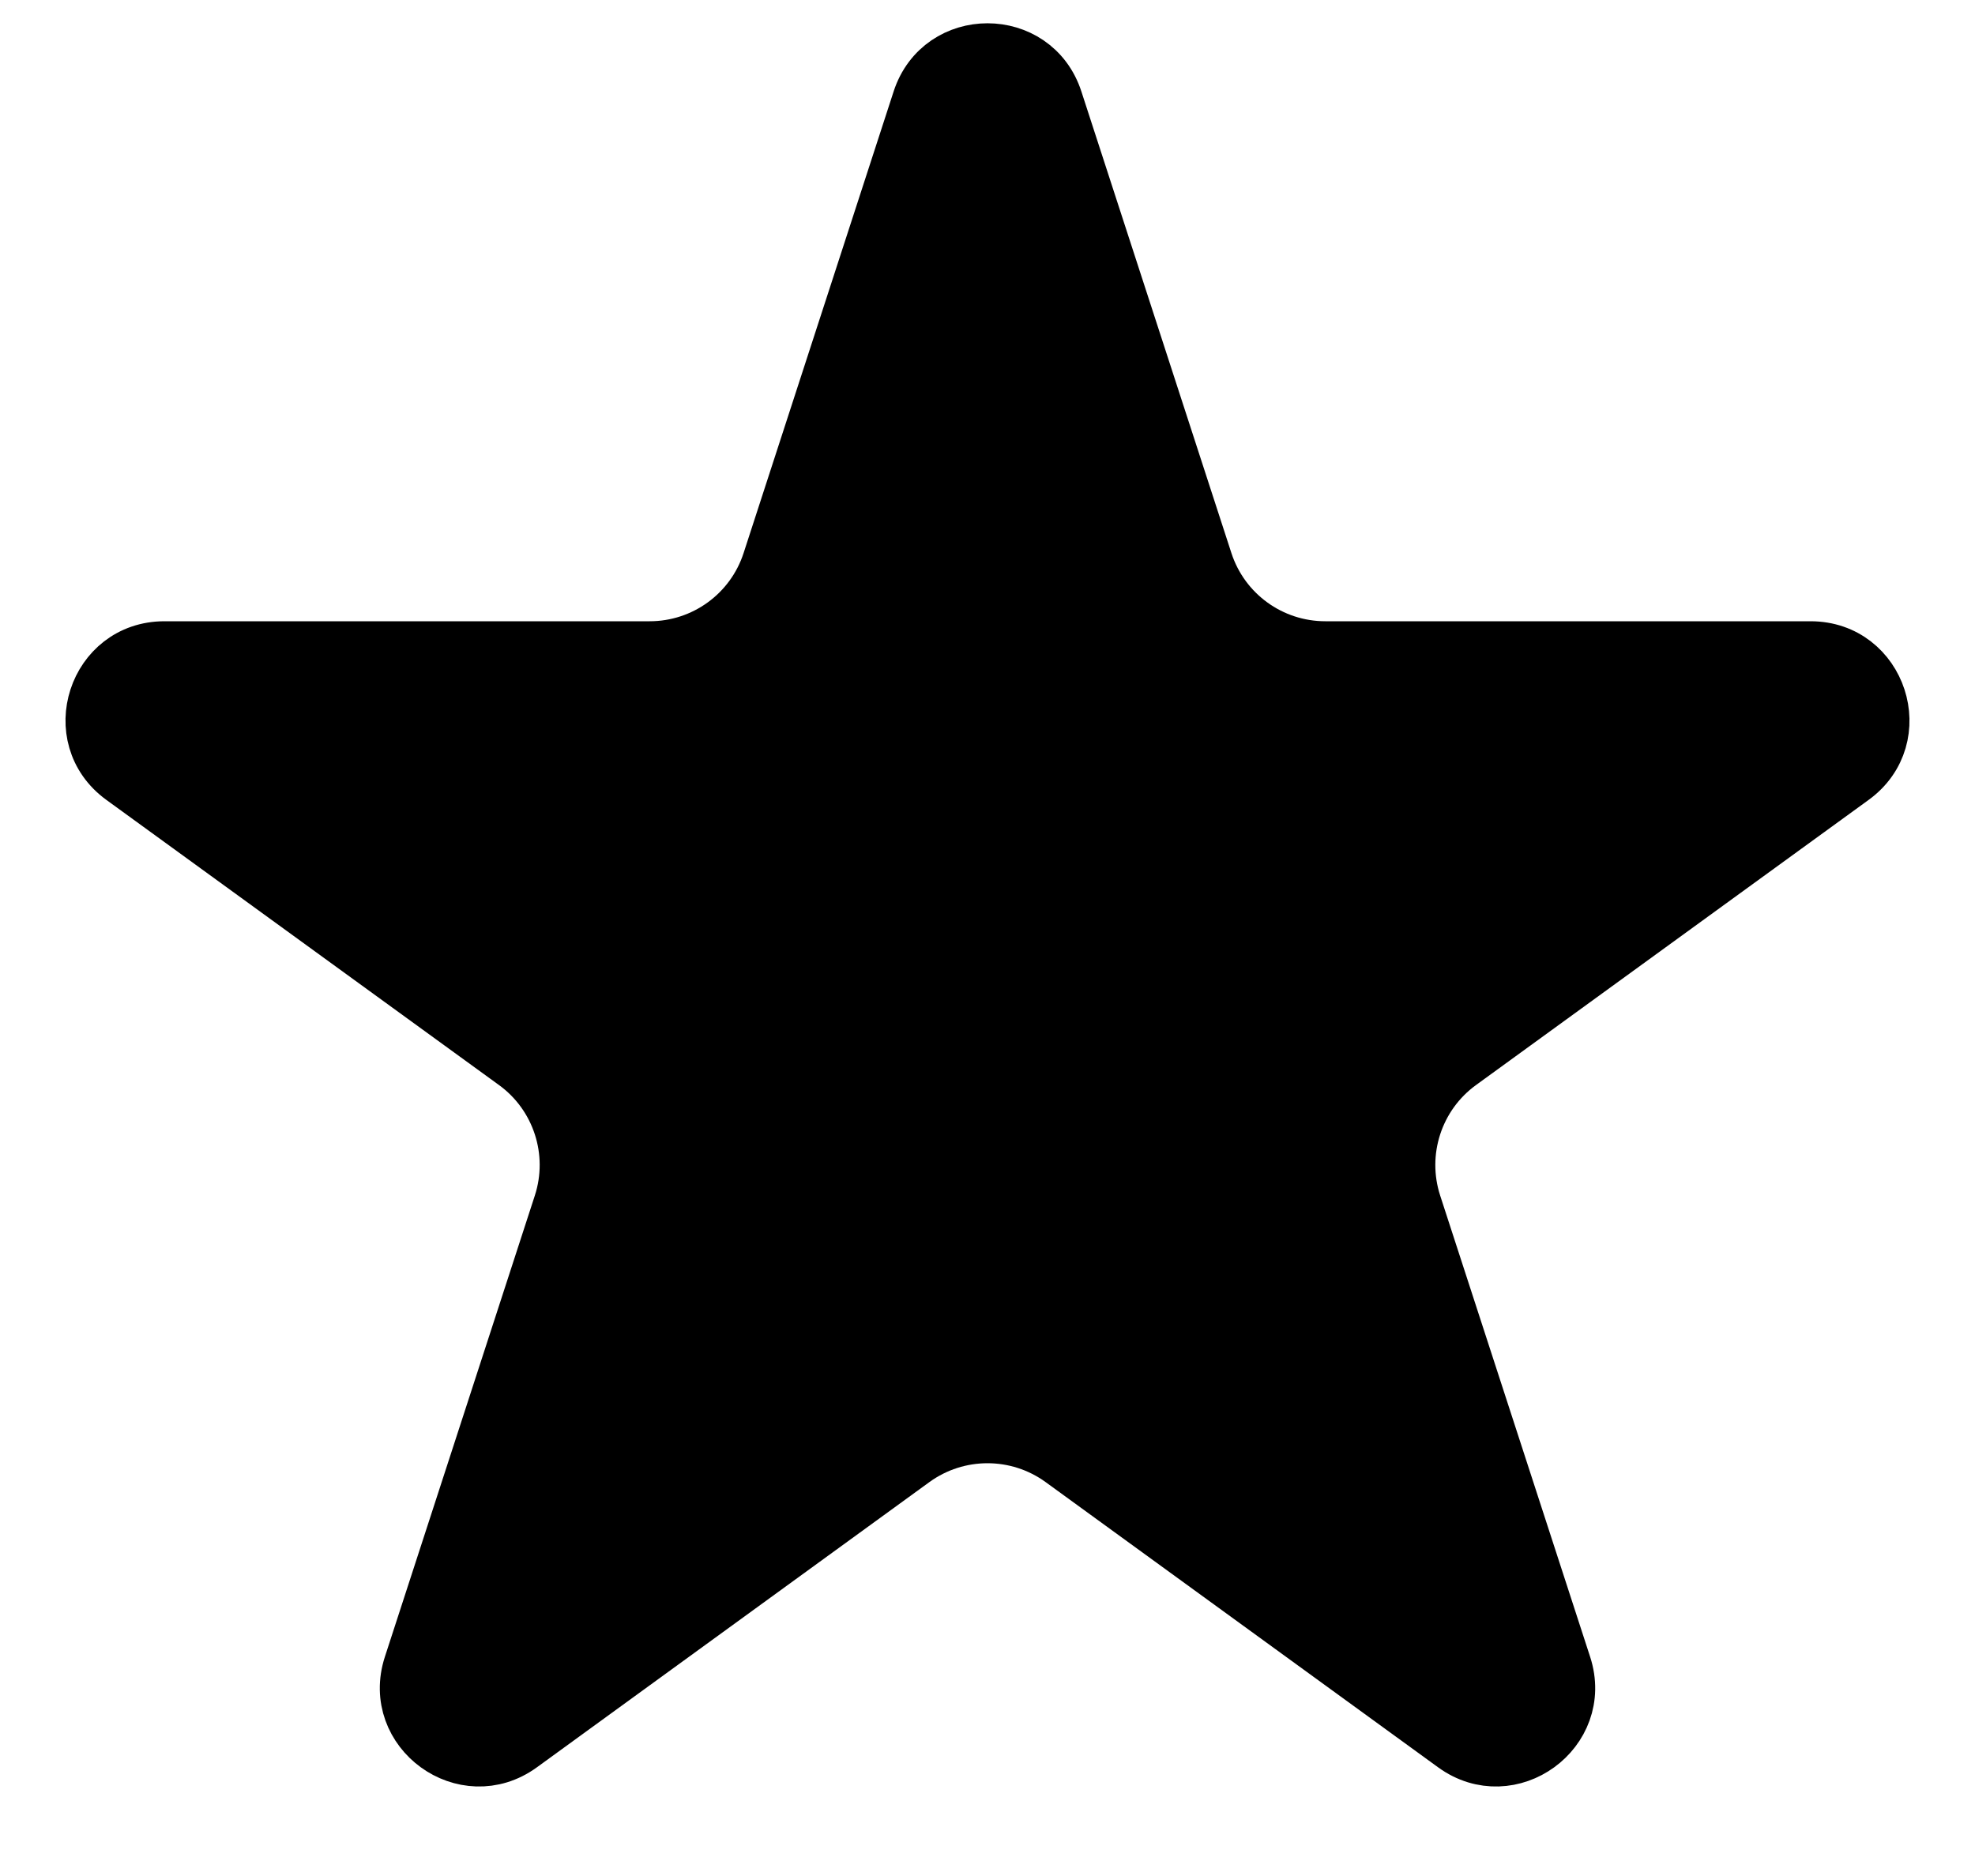 <svg width="20" height="19" viewBox="0 0 20 19" fill="none" xmlns="http://www.w3.org/2000/svg">
<path d="M9.287 1.004C9.511 0.313 10.489 0.313 10.713 1.004L12.232 5.678C12.399 6.193 12.879 6.542 13.421 6.542H18.335C19.061 6.542 19.364 7.472 18.776 7.899L14.8 10.787C14.362 11.105 14.179 11.67 14.346 12.185L15.865 16.858C16.089 17.549 15.298 18.124 14.71 17.697L10.735 14.808C10.297 14.49 9.703 14.49 9.265 14.808L5.29 17.697C4.702 18.124 3.911 17.549 4.135 16.858L5.654 12.185C5.821 11.67 5.638 11.105 5.2 10.787L1.224 7.899C0.636 7.472 0.938 6.542 1.665 6.542H6.579C7.121 6.542 7.601 6.193 7.768 5.678L9.287 1.004Z" fill="#FFCC16" stroke="#989292" style="fill:#FFCC16;fill:color(display-p3 1 0.799 0.087);fill-opacity:1;stroke:#989292;stroke:color(display-p3 0.596 0.571 0.571);stroke-opacity:1;" stroke-width="0.5"/>
</svg>
